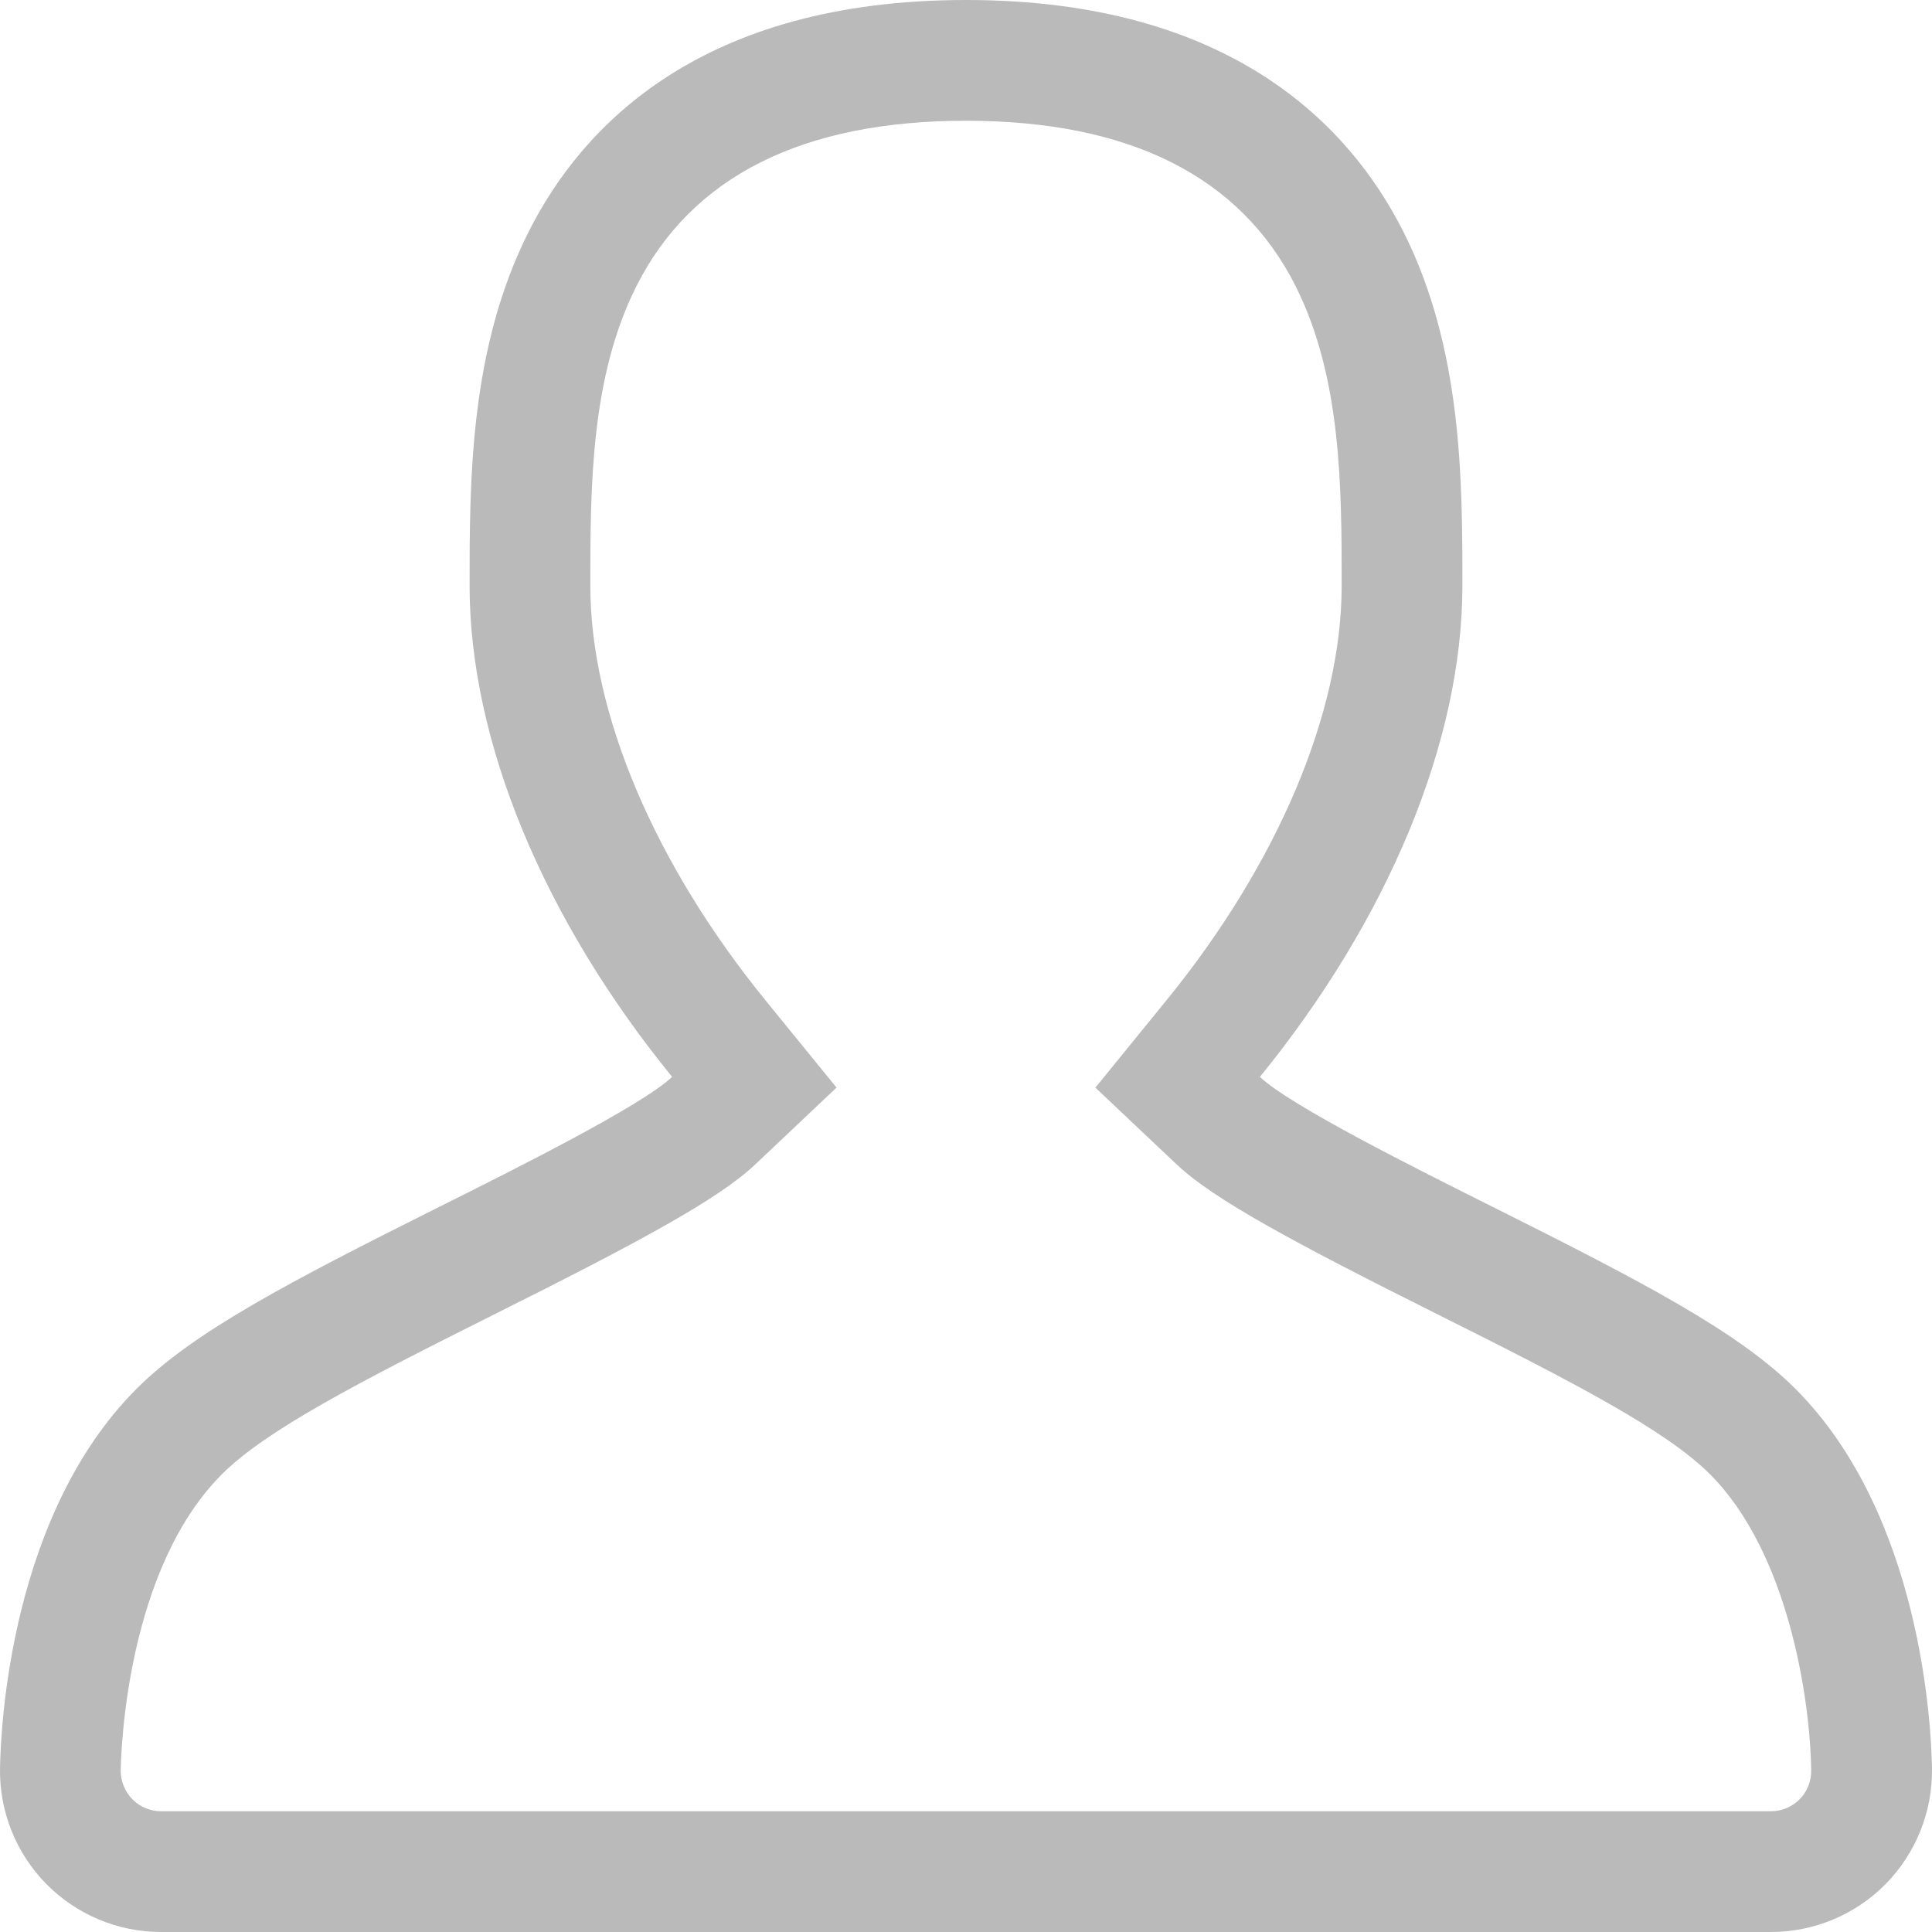<?xml version="1.0"?>
<svg xmlns="http://www.w3.org/2000/svg" xmlns:xlink="http://www.w3.org/1999/xlink" version="1.1" id="Layer_1" x="0px" y="0px" width="20px" height="20px" viewBox="0 0 128 128" enable-background="new 0 0 128 128" xml:space="preserve"><g><g id="User">
	<g>
		<path d="M118.95,92.012c-3.778-3.777-10.1-7.074-20.066-12.059c-5.024-2.512-13.386-6.691-15.413-8.605    c8.489-10.434,13.416-22.219,13.416-32.535c0-7,0-15.711-3.918-23.48C89.437,8.336,81.544,0,64.002,0    C46.456,0,38.563,8.336,35.035,15.332c-3.923,7.77-3.923,16.48-3.923,23.48c0,10.32,4.923,22.102,13.417,32.535    c-2.032,1.918-10.393,6.098-15.417,8.605c-9.963,4.984-16.285,8.281-20.066,12.059c-8.369,8.375-9.002,22.426-9.045,25.16    c-0.043,2.852,1.059,5.609,3.067,7.648c2,2.031,4.743,3.18,7.595,3.18h106.669c2.86,0,5.596-1.148,7.6-3.18    c2.004-2.039,3.11-4.797,3.067-7.652C127.956,114.438,127.318,100.387,118.95,92.012z M119.235,119.203    c-0.508,0.512-1.184,0.797-1.903,0.797H10.663c-0.707,0-1.398-0.289-1.895-0.797c-0.496-0.504-0.777-1.199-0.77-1.91    c0.023-1.34,0.391-13.305,6.705-19.621c2.915-2.914,9.017-6.074,17.988-10.563c9.576-4.785,14.886-7.637,17.332-9.949l5.399-5.105    l-4.688-5.758c-7.384-9.07-11.623-19.09-11.623-27.484c0-6.473,0-13.805,3.063-19.875C45.842,11.68,53.179,8,64.002,8    c10.814,0,18.159,3.68,21.824,10.934c3.063,6.074,3.063,13.406,3.063,19.879c0,8.391-4.235,18.41-11.628,27.484l-4.688,5.762    l5.4,5.102c2.445,2.309,7.751,5.16,17.331,9.949c8.971,4.484,15.073,7.645,17.988,10.563c5.138,5.137,6.634,14.75,6.704,19.621    C120.009,118.004,119.731,118.699,119.235,119.203z" data-original="#000000" class="active-path" data-old_color="#000000" fill="#BABABA"/>
	</g>
</g></g> </svg>

